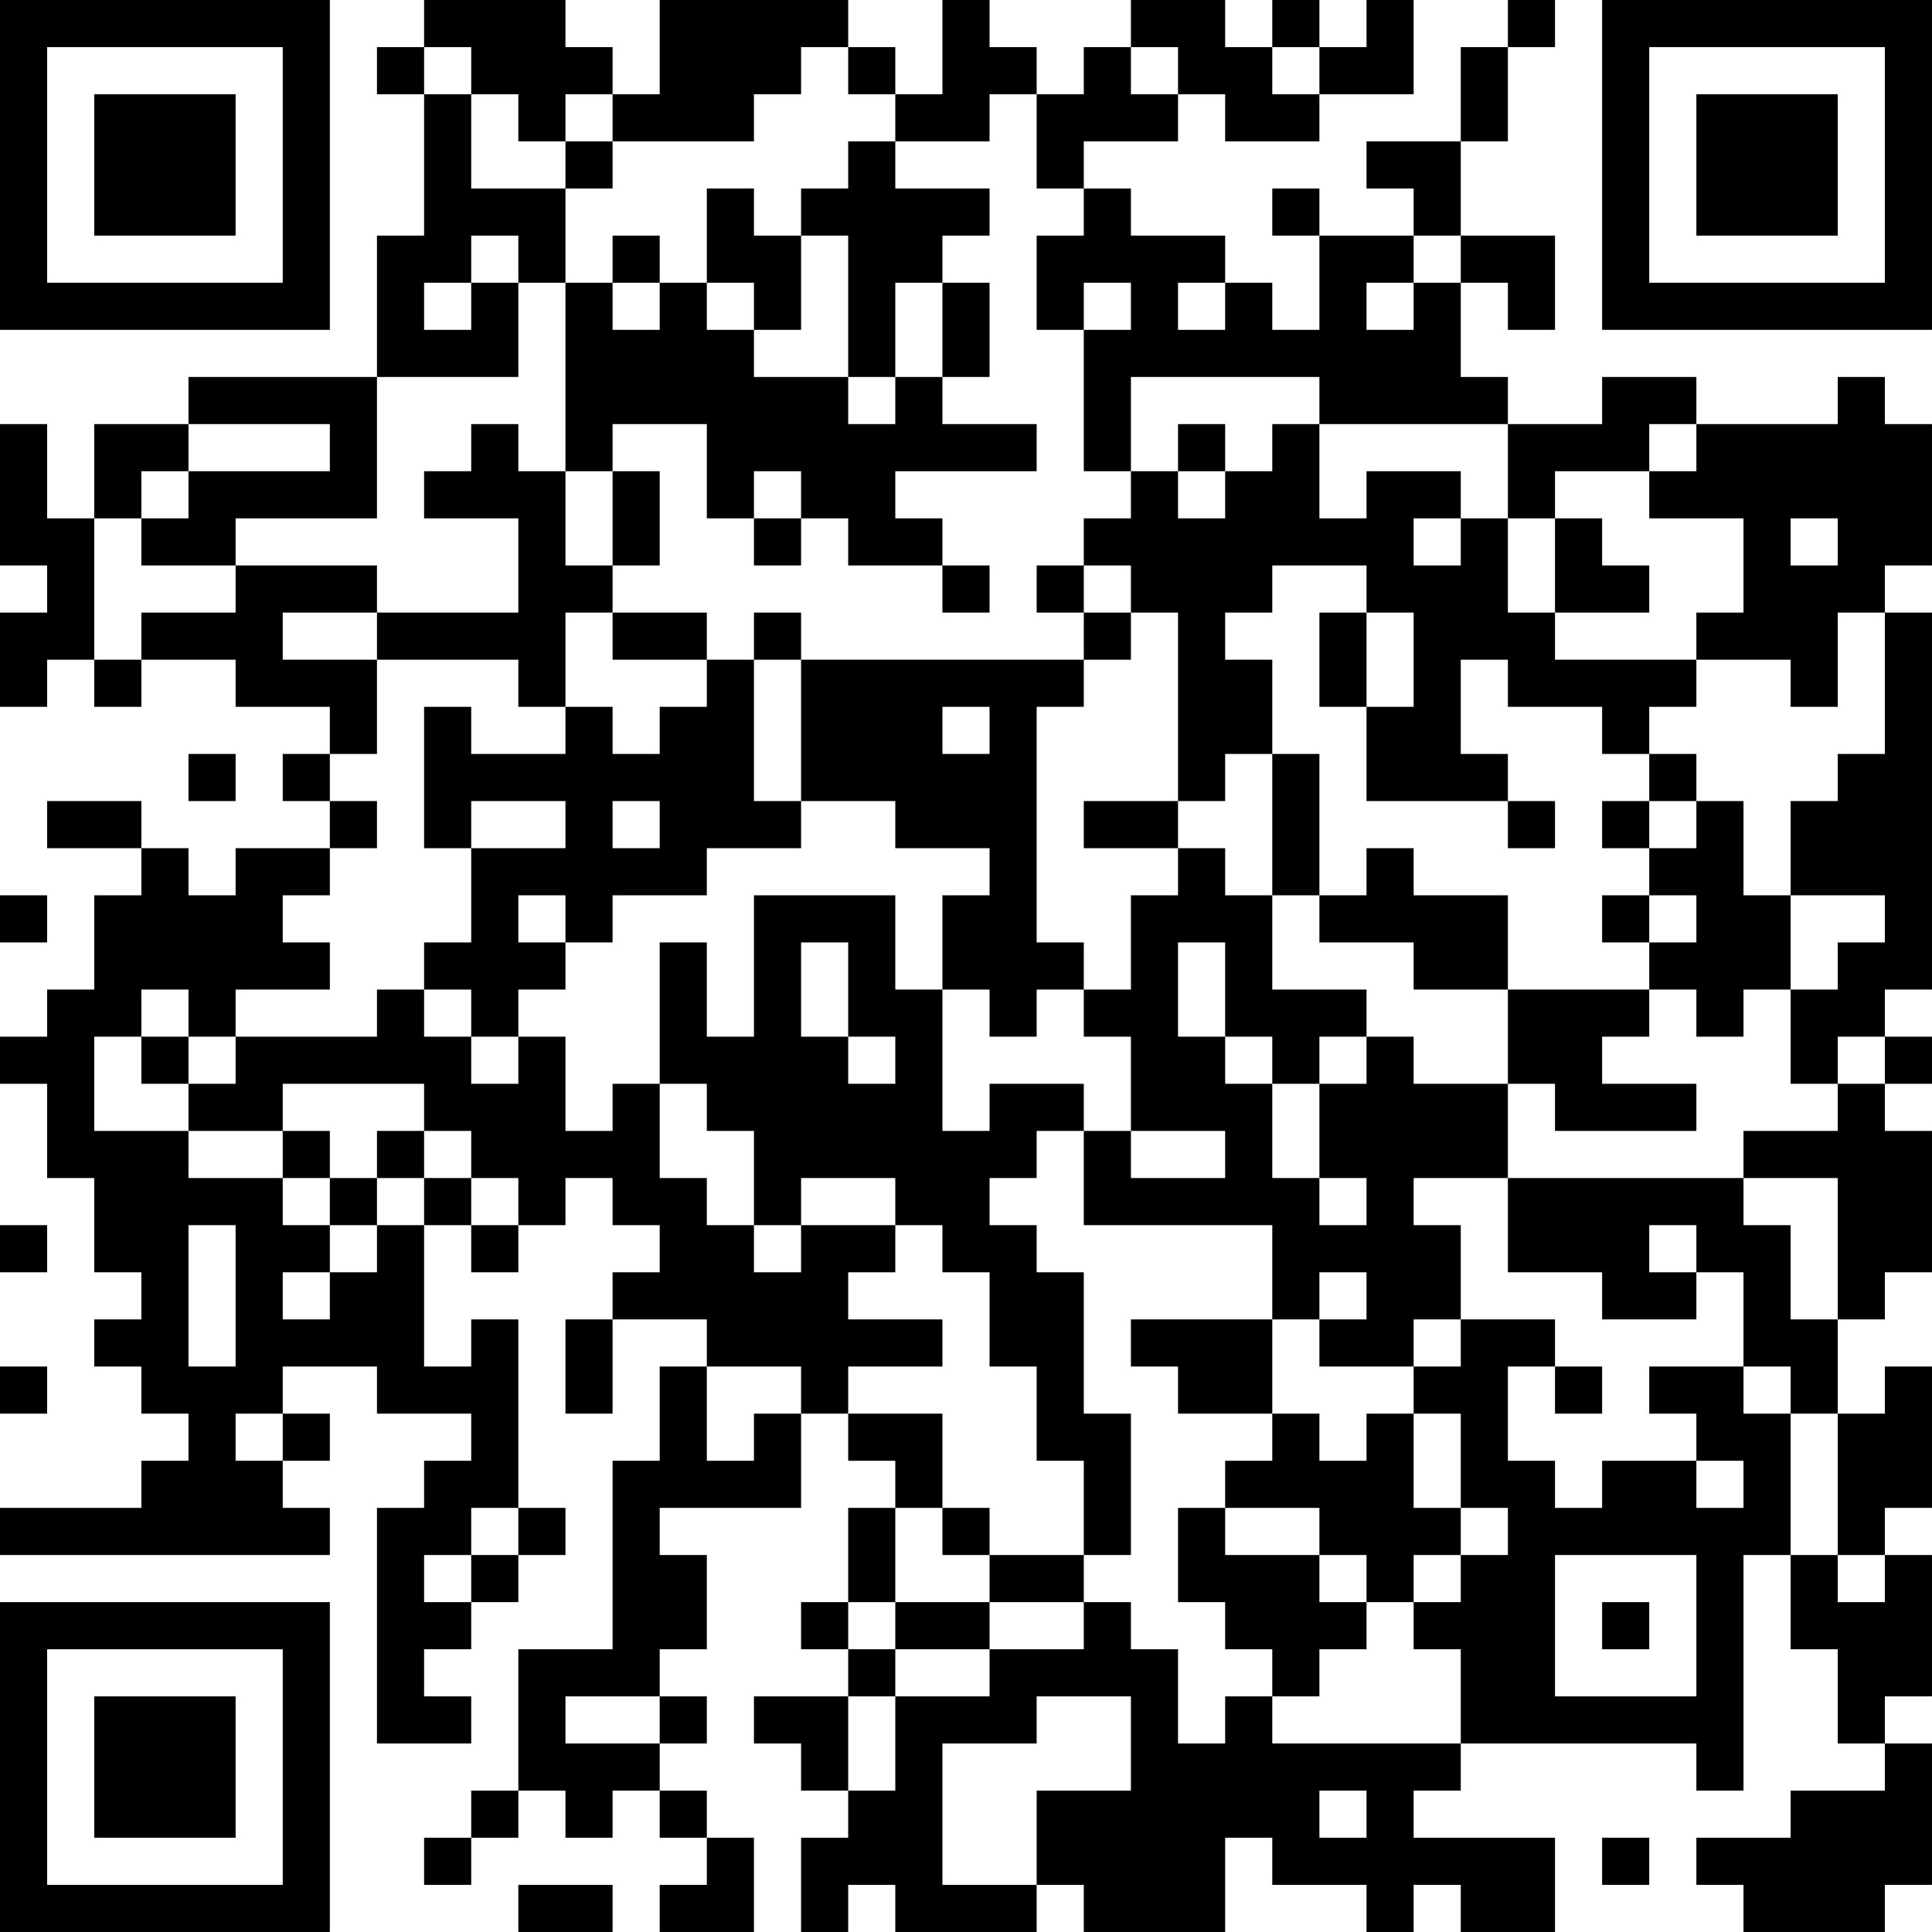 <?xml version="1.0" encoding="UTF-8"?>
<svg xmlns="http://www.w3.org/2000/svg" version="1.1" width="200" height="200" viewBox="0 0 200 200"><rect x="0" y="0" width="200" height="200" fill="#ffffff"/><g transform="scale(4.878)"><g transform="translate(0,0)"><path fill-rule="evenodd" d="M9 0L9 1L8 1L8 2L9 2L9 5L8 5L8 8L4 8L4 9L2 9L2 11L1 11L1 9L0 9L0 12L1 12L1 13L0 13L0 15L1 15L1 14L2 14L2 15L3 15L3 14L5 14L5 15L7 15L7 16L6 16L6 17L7 17L7 18L5 18L5 19L4 19L4 18L3 18L3 17L1 17L1 18L3 18L3 19L2 19L2 21L1 21L1 22L0 22L0 23L1 23L1 25L2 25L2 27L3 27L3 28L2 28L2 29L3 29L3 30L4 30L4 31L3 31L3 32L0 32L0 33L7 33L7 32L6 32L6 31L7 31L7 30L6 30L6 29L8 29L8 30L10 30L10 31L9 31L9 32L8 32L8 37L10 37L10 36L9 36L9 35L10 35L10 34L11 34L11 33L12 33L12 32L11 32L11 28L10 28L10 29L9 29L9 26L10 26L10 27L11 27L11 26L12 26L12 25L13 25L13 26L14 26L14 27L13 27L13 28L12 28L12 30L13 30L13 28L15 28L15 29L14 29L14 31L13 31L13 35L11 35L11 38L10 38L10 39L9 39L9 40L10 40L10 39L11 39L11 38L12 38L12 39L13 39L13 38L14 38L14 39L15 39L15 40L14 40L14 41L16 41L16 39L15 39L15 38L14 38L14 37L15 37L15 36L14 36L14 35L15 35L15 33L14 33L14 32L17 32L17 30L18 30L18 31L19 31L19 32L18 32L18 34L17 34L17 35L18 35L18 36L16 36L16 37L17 37L17 38L18 38L18 39L17 39L17 41L18 41L18 40L19 40L19 41L22 41L22 40L23 40L23 41L26 41L26 39L27 39L27 40L29 40L29 41L30 41L30 40L31 40L31 41L33 41L33 39L30 39L30 38L31 38L31 37L36 37L36 38L37 38L37 33L38 33L38 35L39 35L39 37L40 37L40 38L38 38L38 39L36 39L36 40L37 40L37 41L40 41L40 40L41 40L41 37L40 37L40 36L41 36L41 33L40 33L40 32L41 32L41 29L40 29L40 30L39 30L39 28L40 28L40 27L41 27L41 24L40 24L40 23L41 23L41 22L40 22L40 21L41 21L41 13L40 13L40 12L41 12L41 9L40 9L40 8L39 8L39 9L36 9L36 8L34 8L34 9L32 9L32 8L31 8L31 6L32 6L32 7L33 7L33 5L31 5L31 3L32 3L32 1L33 1L33 0L32 0L32 1L31 1L31 3L29 3L29 4L30 4L30 5L28 5L28 4L27 4L27 5L28 5L28 7L27 7L27 6L26 6L26 5L24 5L24 4L23 4L23 3L25 3L25 2L26 2L26 3L28 3L28 2L30 2L30 0L29 0L29 1L28 1L28 0L27 0L27 1L26 1L26 0L24 0L24 1L23 1L23 2L22 2L22 1L21 1L21 0L20 0L20 2L19 2L19 1L18 1L18 0L14 0L14 2L13 2L13 1L12 1L12 0ZM9 1L9 2L10 2L10 4L12 4L12 6L11 6L11 5L10 5L10 6L9 6L9 7L10 7L10 6L11 6L11 8L8 8L8 11L5 11L5 12L3 12L3 11L4 11L4 10L7 10L7 9L4 9L4 10L3 10L3 11L2 11L2 14L3 14L3 13L5 13L5 12L8 12L8 13L6 13L6 14L8 14L8 16L7 16L7 17L8 17L8 18L7 18L7 19L6 19L6 20L7 20L7 21L5 21L5 22L4 22L4 21L3 21L3 22L2 22L2 24L4 24L4 25L6 25L6 26L7 26L7 27L6 27L6 28L7 28L7 27L8 27L8 26L9 26L9 25L10 25L10 26L11 26L11 25L10 25L10 24L9 24L9 23L6 23L6 24L4 24L4 23L5 23L5 22L8 22L8 21L9 21L9 22L10 22L10 23L11 23L11 22L12 22L12 24L13 24L13 23L14 23L14 25L15 25L15 26L16 26L16 27L17 27L17 26L19 26L19 27L18 27L18 28L20 28L20 29L18 29L18 30L20 30L20 32L19 32L19 34L18 34L18 35L19 35L19 36L18 36L18 38L19 38L19 36L21 36L21 35L23 35L23 34L24 34L24 35L25 35L25 37L26 37L26 36L27 36L27 37L31 37L31 35L30 35L30 34L31 34L31 33L32 33L32 32L31 32L31 30L30 30L30 29L31 29L31 28L33 28L33 29L32 29L32 31L33 31L33 32L34 32L34 31L36 31L36 32L37 32L37 31L36 31L36 30L35 30L35 29L37 29L37 30L38 30L38 33L39 33L39 34L40 34L40 33L39 33L39 30L38 30L38 29L37 29L37 27L36 27L36 26L35 26L35 27L36 27L36 28L34 28L34 27L32 27L32 25L37 25L37 26L38 26L38 28L39 28L39 25L37 25L37 24L39 24L39 23L40 23L40 22L39 22L39 23L38 23L38 21L39 21L39 20L40 20L40 19L38 19L38 17L39 17L39 16L40 16L40 13L39 13L39 15L38 15L38 14L36 14L36 13L37 13L37 11L35 11L35 10L36 10L36 9L35 9L35 10L33 10L33 11L32 11L32 9L28 9L28 8L24 8L24 10L23 10L23 7L24 7L24 6L23 6L23 7L22 7L22 5L23 5L23 4L22 4L22 2L21 2L21 3L19 3L19 2L18 2L18 1L17 1L17 2L16 2L16 3L13 3L13 2L12 2L12 3L11 3L11 2L10 2L10 1ZM24 1L24 2L25 2L25 1ZM27 1L27 2L28 2L28 1ZM12 3L12 4L13 4L13 3ZM18 3L18 4L17 4L17 5L16 5L16 4L15 4L15 6L14 6L14 5L13 5L13 6L12 6L12 10L11 10L11 9L10 9L10 10L9 10L9 11L11 11L11 13L8 13L8 14L11 14L11 15L12 15L12 16L10 16L10 15L9 15L9 18L10 18L10 20L9 20L9 21L10 21L10 22L11 22L11 21L12 21L12 20L13 20L13 19L15 19L15 18L17 18L17 17L19 17L19 18L21 18L21 19L20 19L20 21L19 21L19 19L16 19L16 22L15 22L15 20L14 20L14 23L15 23L15 24L16 24L16 26L17 26L17 25L19 25L19 26L20 26L20 27L21 27L21 29L22 29L22 31L23 31L23 33L21 33L21 32L20 32L20 33L21 33L21 34L19 34L19 35L21 35L21 34L23 34L23 33L24 33L24 30L23 30L23 27L22 27L22 26L21 26L21 25L22 25L22 24L23 24L23 26L27 26L27 28L24 28L24 29L25 29L25 30L27 30L27 31L26 31L26 32L25 32L25 34L26 34L26 35L27 35L27 36L28 36L28 35L29 35L29 34L30 34L30 33L31 33L31 32L30 32L30 30L29 30L29 31L28 31L28 30L27 30L27 28L28 28L28 29L30 29L30 28L31 28L31 26L30 26L30 25L32 25L32 23L33 23L33 24L36 24L36 23L34 23L34 22L35 22L35 21L36 21L36 22L37 22L37 21L38 21L38 19L37 19L37 17L36 17L36 16L35 16L35 15L36 15L36 14L33 14L33 13L35 13L35 12L34 12L34 11L33 11L33 13L32 13L32 11L31 11L31 10L29 10L29 11L28 11L28 9L27 9L27 10L26 10L26 9L25 9L25 10L24 10L24 11L23 11L23 12L22 12L22 13L23 13L23 14L17 14L17 13L16 13L16 14L15 14L15 13L13 13L13 12L14 12L14 10L13 10L13 9L15 9L15 11L16 11L16 12L17 12L17 11L18 11L18 12L20 12L20 13L21 13L21 12L20 12L20 11L19 11L19 10L22 10L22 9L20 9L20 8L21 8L21 6L20 6L20 5L21 5L21 4L19 4L19 3ZM17 5L17 7L16 7L16 6L15 6L15 7L16 7L16 8L18 8L18 9L19 9L19 8L20 8L20 6L19 6L19 8L18 8L18 5ZM30 5L30 6L29 6L29 7L30 7L30 6L31 6L31 5ZM13 6L13 7L14 7L14 6ZM25 6L25 7L26 7L26 6ZM12 10L12 12L13 12L13 10ZM16 10L16 11L17 11L17 10ZM25 10L25 11L26 11L26 10ZM30 11L30 12L31 12L31 11ZM38 11L38 12L39 12L39 11ZM23 12L23 13L24 13L24 14L23 14L23 15L22 15L22 20L23 20L23 21L22 21L22 22L21 22L21 21L20 21L20 24L21 24L21 23L23 23L23 24L24 24L24 25L26 25L26 24L24 24L24 22L23 22L23 21L24 21L24 19L25 19L25 18L26 18L26 19L27 19L27 21L29 21L29 22L28 22L28 23L27 23L27 22L26 22L26 20L25 20L25 22L26 22L26 23L27 23L27 25L28 25L28 26L29 26L29 25L28 25L28 23L29 23L29 22L30 22L30 23L32 23L32 21L35 21L35 20L36 20L36 19L35 19L35 18L36 18L36 17L35 17L35 16L34 16L34 15L32 15L32 14L31 14L31 16L32 16L32 17L29 17L29 15L30 15L30 13L29 13L29 12L27 12L27 13L26 13L26 14L27 14L27 16L26 16L26 17L25 17L25 13L24 13L24 12ZM12 13L12 15L13 15L13 16L14 16L14 15L15 15L15 14L13 14L13 13ZM28 13L28 15L29 15L29 13ZM16 14L16 17L17 17L17 14ZM20 15L20 16L21 16L21 15ZM4 16L4 17L5 17L5 16ZM27 16L27 19L28 19L28 20L30 20L30 21L32 21L32 19L30 19L30 18L29 18L29 19L28 19L28 16ZM10 17L10 18L12 18L12 17ZM13 17L13 18L14 18L14 17ZM23 17L23 18L25 18L25 17ZM32 17L32 18L33 18L33 17ZM34 17L34 18L35 18L35 17ZM0 19L0 20L1 20L1 19ZM11 19L11 20L12 20L12 19ZM34 19L34 20L35 20L35 19ZM17 20L17 22L18 22L18 23L19 23L19 22L18 22L18 20ZM3 22L3 23L4 23L4 22ZM6 24L6 25L7 25L7 26L8 26L8 25L9 25L9 24L8 24L8 25L7 25L7 24ZM0 26L0 27L1 27L1 26ZM4 26L4 29L5 29L5 26ZM28 27L28 28L29 28L29 27ZM0 29L0 30L1 30L1 29ZM15 29L15 31L16 31L16 30L17 30L17 29ZM33 29L33 30L34 30L34 29ZM5 30L5 31L6 31L6 30ZM10 32L10 33L9 33L9 34L10 34L10 33L11 33L11 32ZM26 32L26 33L28 33L28 34L29 34L29 33L28 33L28 32ZM33 33L33 36L36 36L36 33ZM34 34L34 35L35 35L35 34ZM12 36L12 37L14 37L14 36ZM22 36L22 37L20 37L20 40L22 40L22 38L24 38L24 36ZM28 38L28 39L29 39L29 38ZM34 39L34 40L35 40L35 39ZM11 40L11 41L13 41L13 40ZM0 0L0 7L7 7L7 0ZM1 1L1 6L6 6L6 1ZM2 2L2 5L5 5L5 2ZM34 0L34 7L41 7L41 0ZM35 1L35 6L40 6L40 1ZM36 2L36 5L39 5L39 2ZM0 34L0 41L7 41L7 34ZM1 35L1 40L6 40L6 35ZM2 36L2 39L5 39L5 36Z" fill="#000000"/></g></g></svg>
